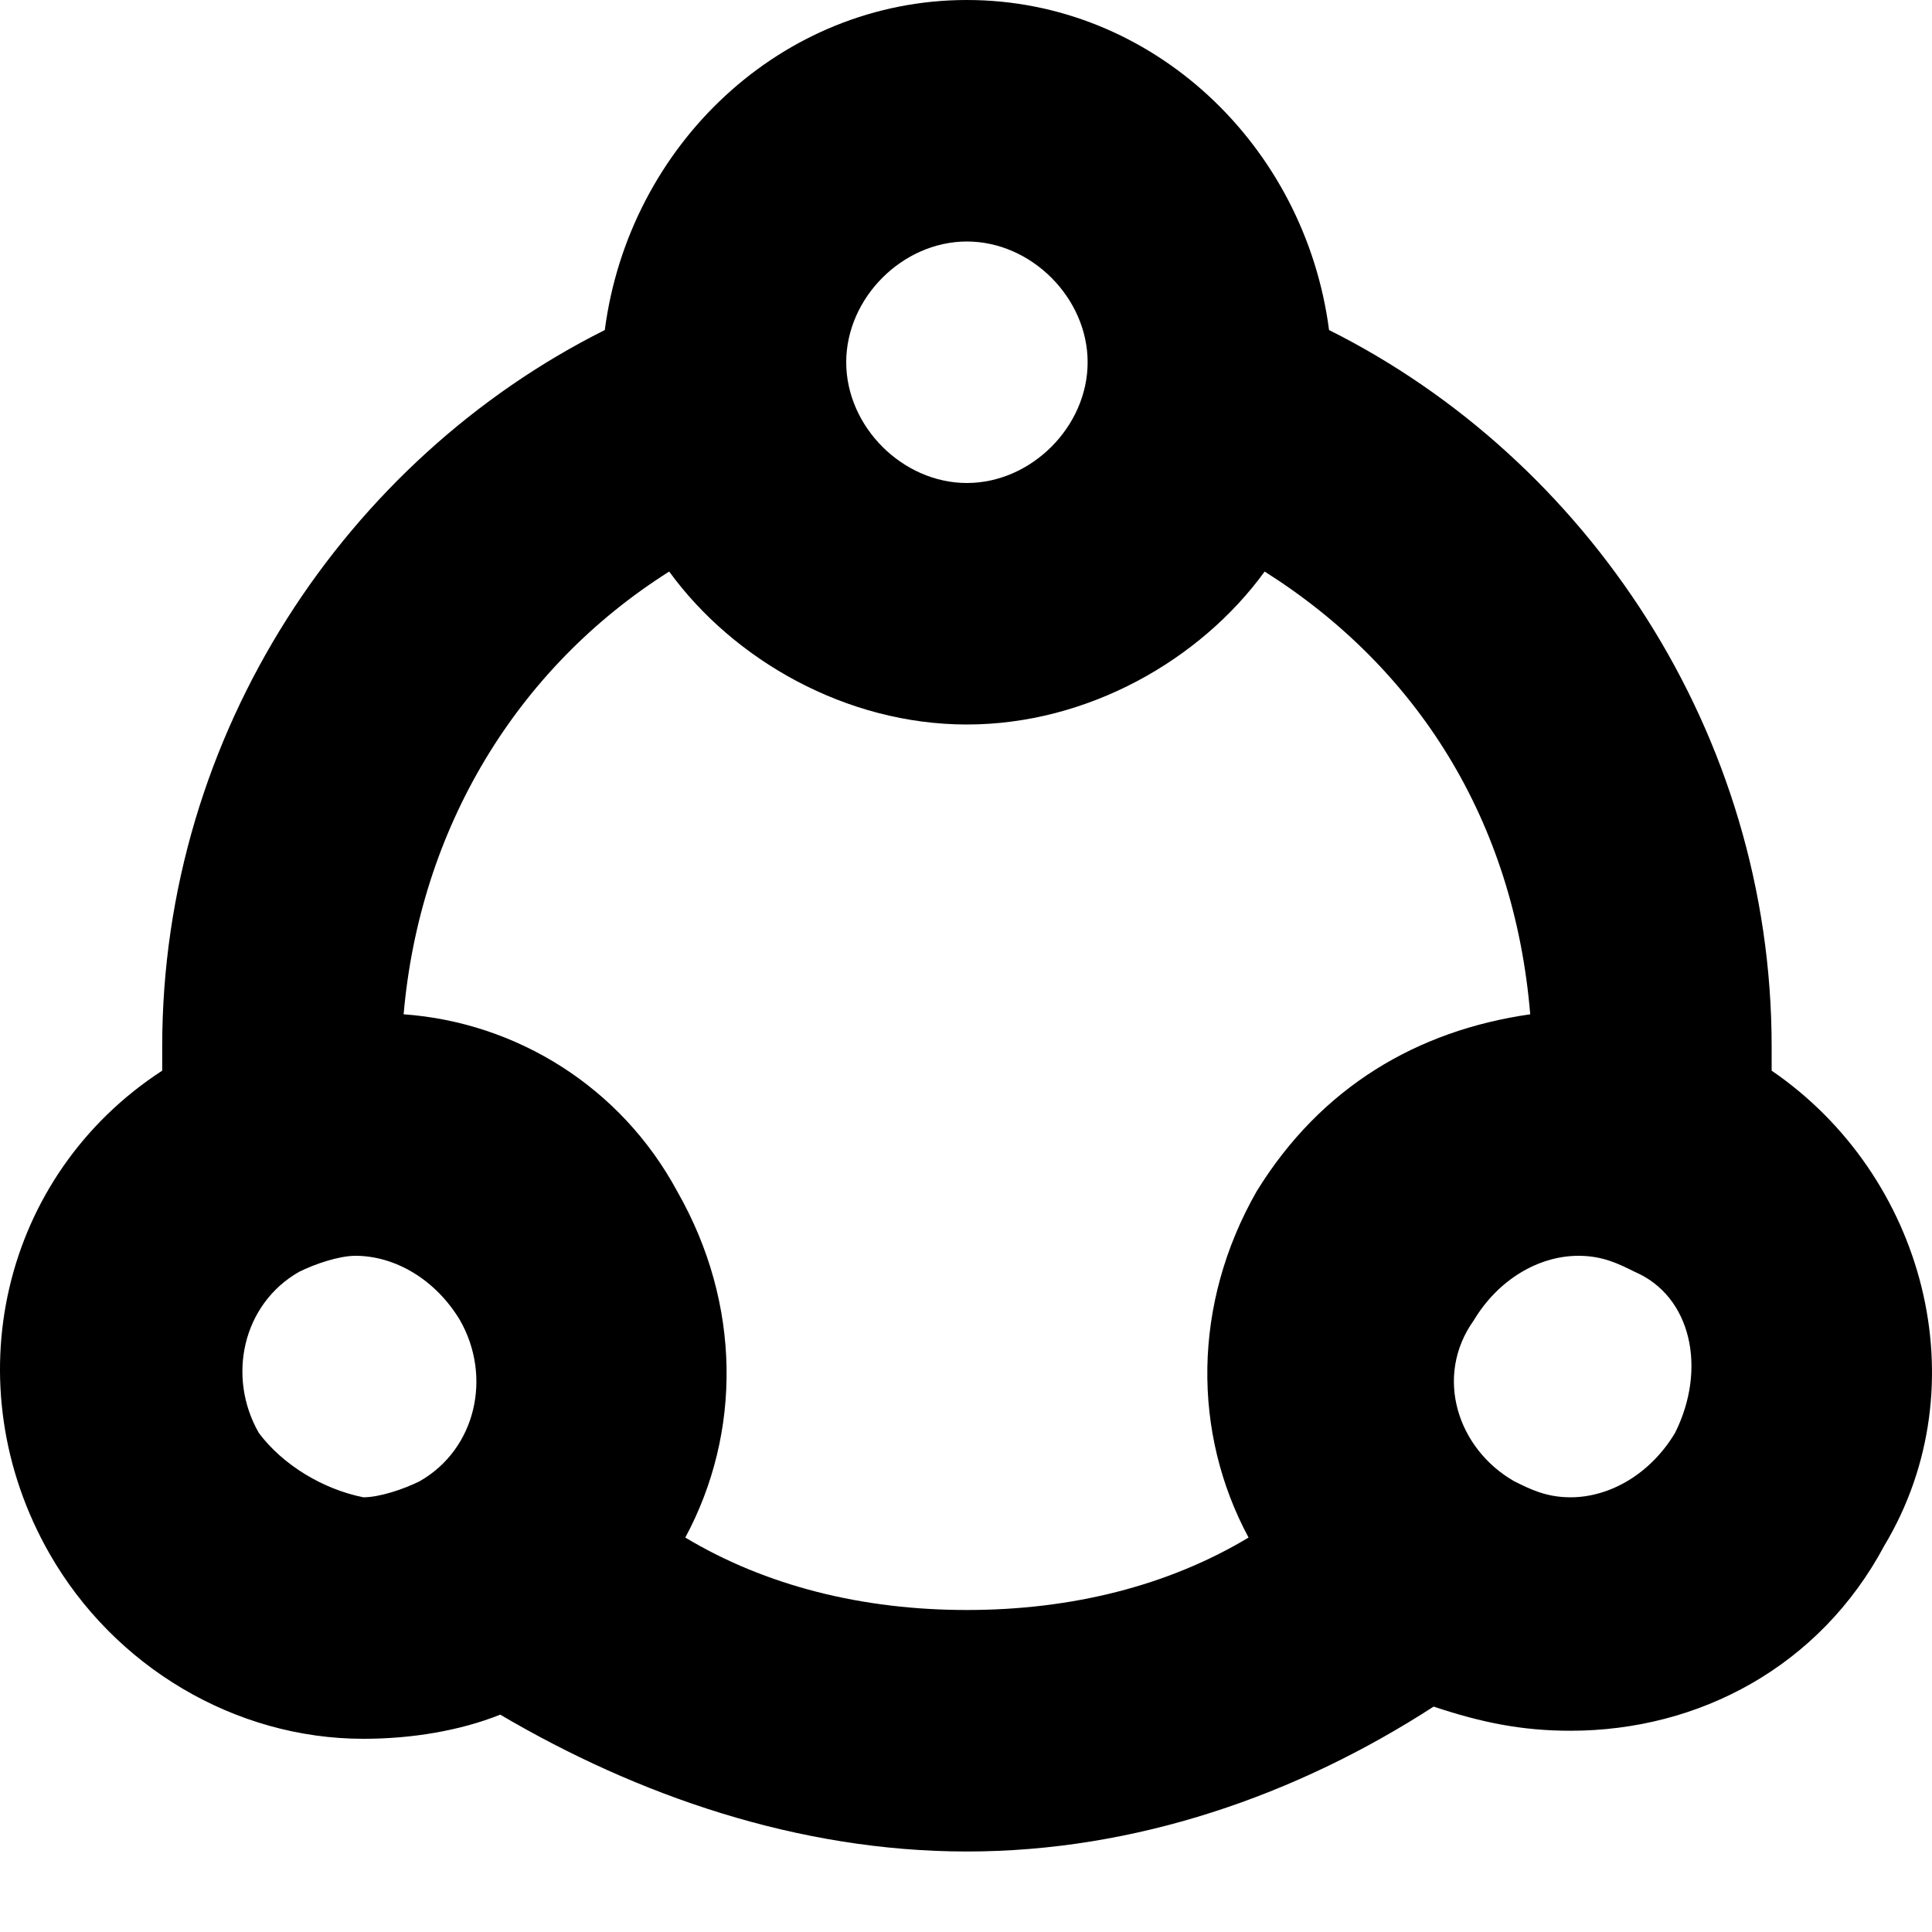 <svg width="24" height="24" viewBox="0 0 24 24" fill="none" xmlns="http://www.w3.org/2000/svg">
  <title>Network (outlined)</title>
  <g transform="matrix(
          1 0
          0 1
          0 0
        )"><path fill-rule="nonzero" clip-rule="nonzero" d="M22.008 13.3C22.008 13.2 22.008 13.1 22.008 13C22.008 9.1 19.709 5.7 16.51 4.1C16.21 1.8 14.311 0 12.011 0C9.712 0 7.813 1.8 7.513 4.1C4.314 5.7 2.015 9.1 2.015 13C2.015 13.1 2.015 13.2 2.015 13.3C0.016 14.6 -0.584 17.2 0.615 19.3C1.415 20.7 2.915 21.6 4.514 21.6C5.114 21.6 5.714 21.5 6.214 21.3C7.913 22.3 9.912 23 12.011 23C14.111 23 16.11 22.3 17.809 21.2C18.409 21.4 18.909 21.5 19.509 21.5C21.108 21.5 22.608 20.7 23.408 19.2C24.607 17.2 23.907 14.6 22.008 13.3ZM12.011 3C12.811 3 13.511 3.7 13.511 4.5C13.511 5.3 12.811 6 12.011 6C11.212 6 10.512 5.3 10.512 4.5C10.512 3.7 11.212 3 12.011 3ZM3.215 17.8C2.815 17.1 3.015 16.2 3.714 15.8C3.914 15.7 4.214 15.6 4.414 15.6C4.914 15.6 5.414 15.9 5.714 16.4C6.114 17.1 5.914 18 5.214 18.4C5.014 18.5 4.714 18.6 4.514 18.6C4.014 18.5 3.514 18.2 3.215 17.8ZM8.513 19.1C9.213 17.8 9.213 16.2 8.413 14.8C7.713 13.5 6.413 12.7 5.014 12.6C5.214 10.3 6.413 8.3 8.313 7.1C9.113 8.2 10.512 9 12.011 9C13.511 9 14.911 8.2 15.71 7.1C17.61 8.3 18.809 10.2 19.009 12.6C17.61 12.8 16.41 13.5 15.61 14.8C14.811 16.2 14.811 17.8 15.51 19.1C14.511 19.7 13.311 20 12.011 20C10.712 20 9.512 19.7 8.513 19.1ZM20.808 17.8C20.509 18.3 20.009 18.6 19.509 18.6C19.209 18.6 19.009 18.5 18.809 18.4C18.109 18 17.809 17.1 18.309 16.4C18.609 15.9 19.109 15.6 19.609 15.6C19.909 15.6 20.109 15.7 20.309 15.8C21.008 16.1 21.208 17 20.808 17.8Z" fill="currentColor" opacity="1"/></g>
</svg>